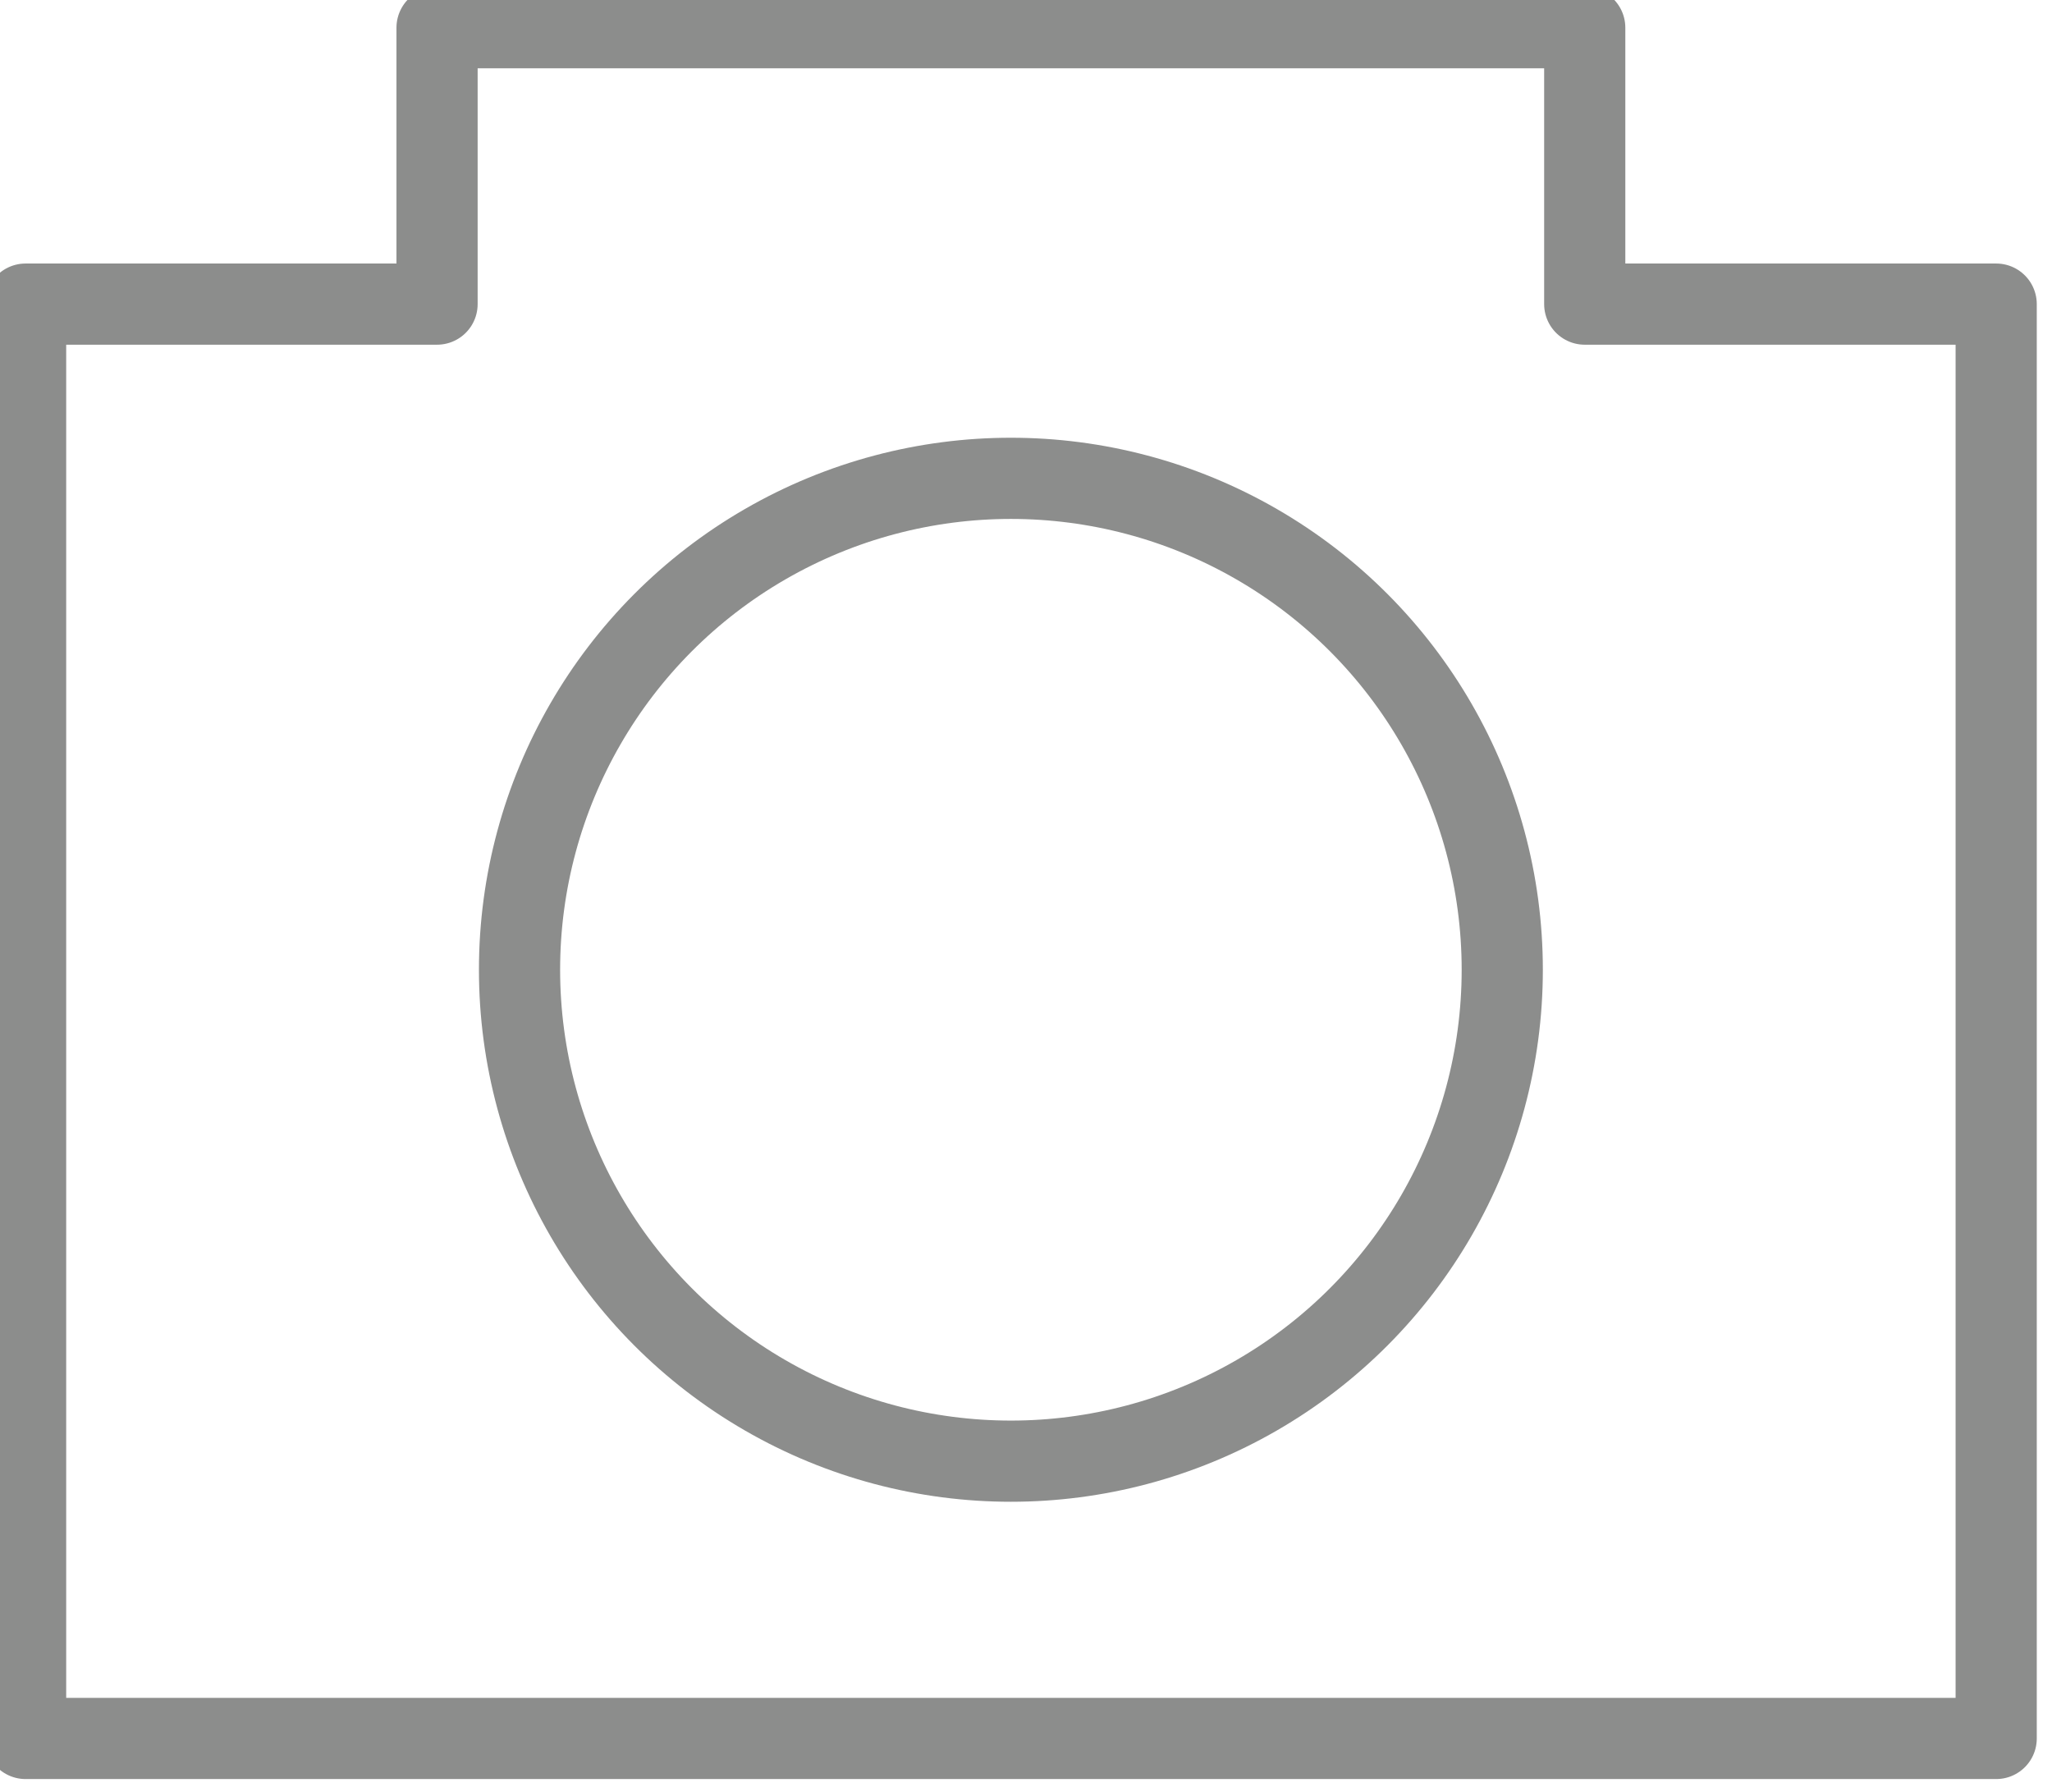 <?xml version="1.0" encoding="UTF-8" standalone="no"?>
<!-- Created with Inkscape (http://www.inkscape.org/) -->

<svg
   version="1.1"
   id="svg83"
   width="50"
   height="43.665"
   viewBox="0 0 50 43.665"
   sodipodi:docname="landing.svg"
   inkscape:version="1.2 (dc2aedaf03, 2022-05-15)"
   xml:space="preserve"
   xmlns:inkscape="http://www.inkscape.org/namespaces/inkscape"
   xmlns:sodipodi="http://sodipodi.sourceforge.net/DTD/sodipodi-0.dtd"
   xmlns="http://www.w3.org/2000/svg"
   xmlns:svg="http://www.w3.org/2000/svg"><defs
     id="defs87" /><sodipodi:namedview
     id="namedview85"
     pagecolor="#505050"
     bordercolor="#ffffff"
     borderopacity="1"
     inkscape:showpageshadow="0"
     inkscape:pageopacity="0"
     inkscape:pagecheckerboard="1"
     inkscape:deskcolor="#505050"
     showgrid="false"
     inkscape:zoom="1"
     inkscape:cx="2798"
     inkscape:cy="1725"
     inkscape:window-width="1920"
     inkscape:window-height="1057"
     inkscape:window-x="0"
     inkscape:window-y="0"
     inkscape:window-maximized="1"
     inkscape:current-layer="layer1" /><g
     inkscape:groupmode="layer"
     id="layer1"
     inkscape:label="additions"
     style="display:inline"
     transform="translate(-3369.315,-2547.035)"><g
       id="g54112"
       transform="matrix(0.989,0,0,0.989,493.112,75.766)"
       inkscape:export-filename="../../../../../../git/tok/plated/source/data/image_post.svg"
       inkscape:export-xdpi="96"
       inkscape:export-ydpi="96"><path
         id="rect53729"
         style="opacity:1;fill:none;fill-opacity:1;stroke:#8c8d8c;stroke-width:2;stroke-linecap:round;stroke-linejoin:round;stroke-dasharray:none;stroke-opacity:1"
         d="m 2918.961,2499.438 v 6.809 h -10.137 v 35.335 h 48.55 v -35.335 h -10.137 v -6.809 z"
         sodipodi:nodetypes="ccccccccc" /><circle
         style="opacity:1;fill:none;fill-opacity:1;stroke:#8c8d8c;stroke-width:2;stroke-linecap:round;stroke-linejoin:round;stroke-dasharray:none;stroke-opacity:1"
         id="path53786"
         cx="2933.099"
         cy="2522.645"
         r="12.106" /></g></g></svg>
